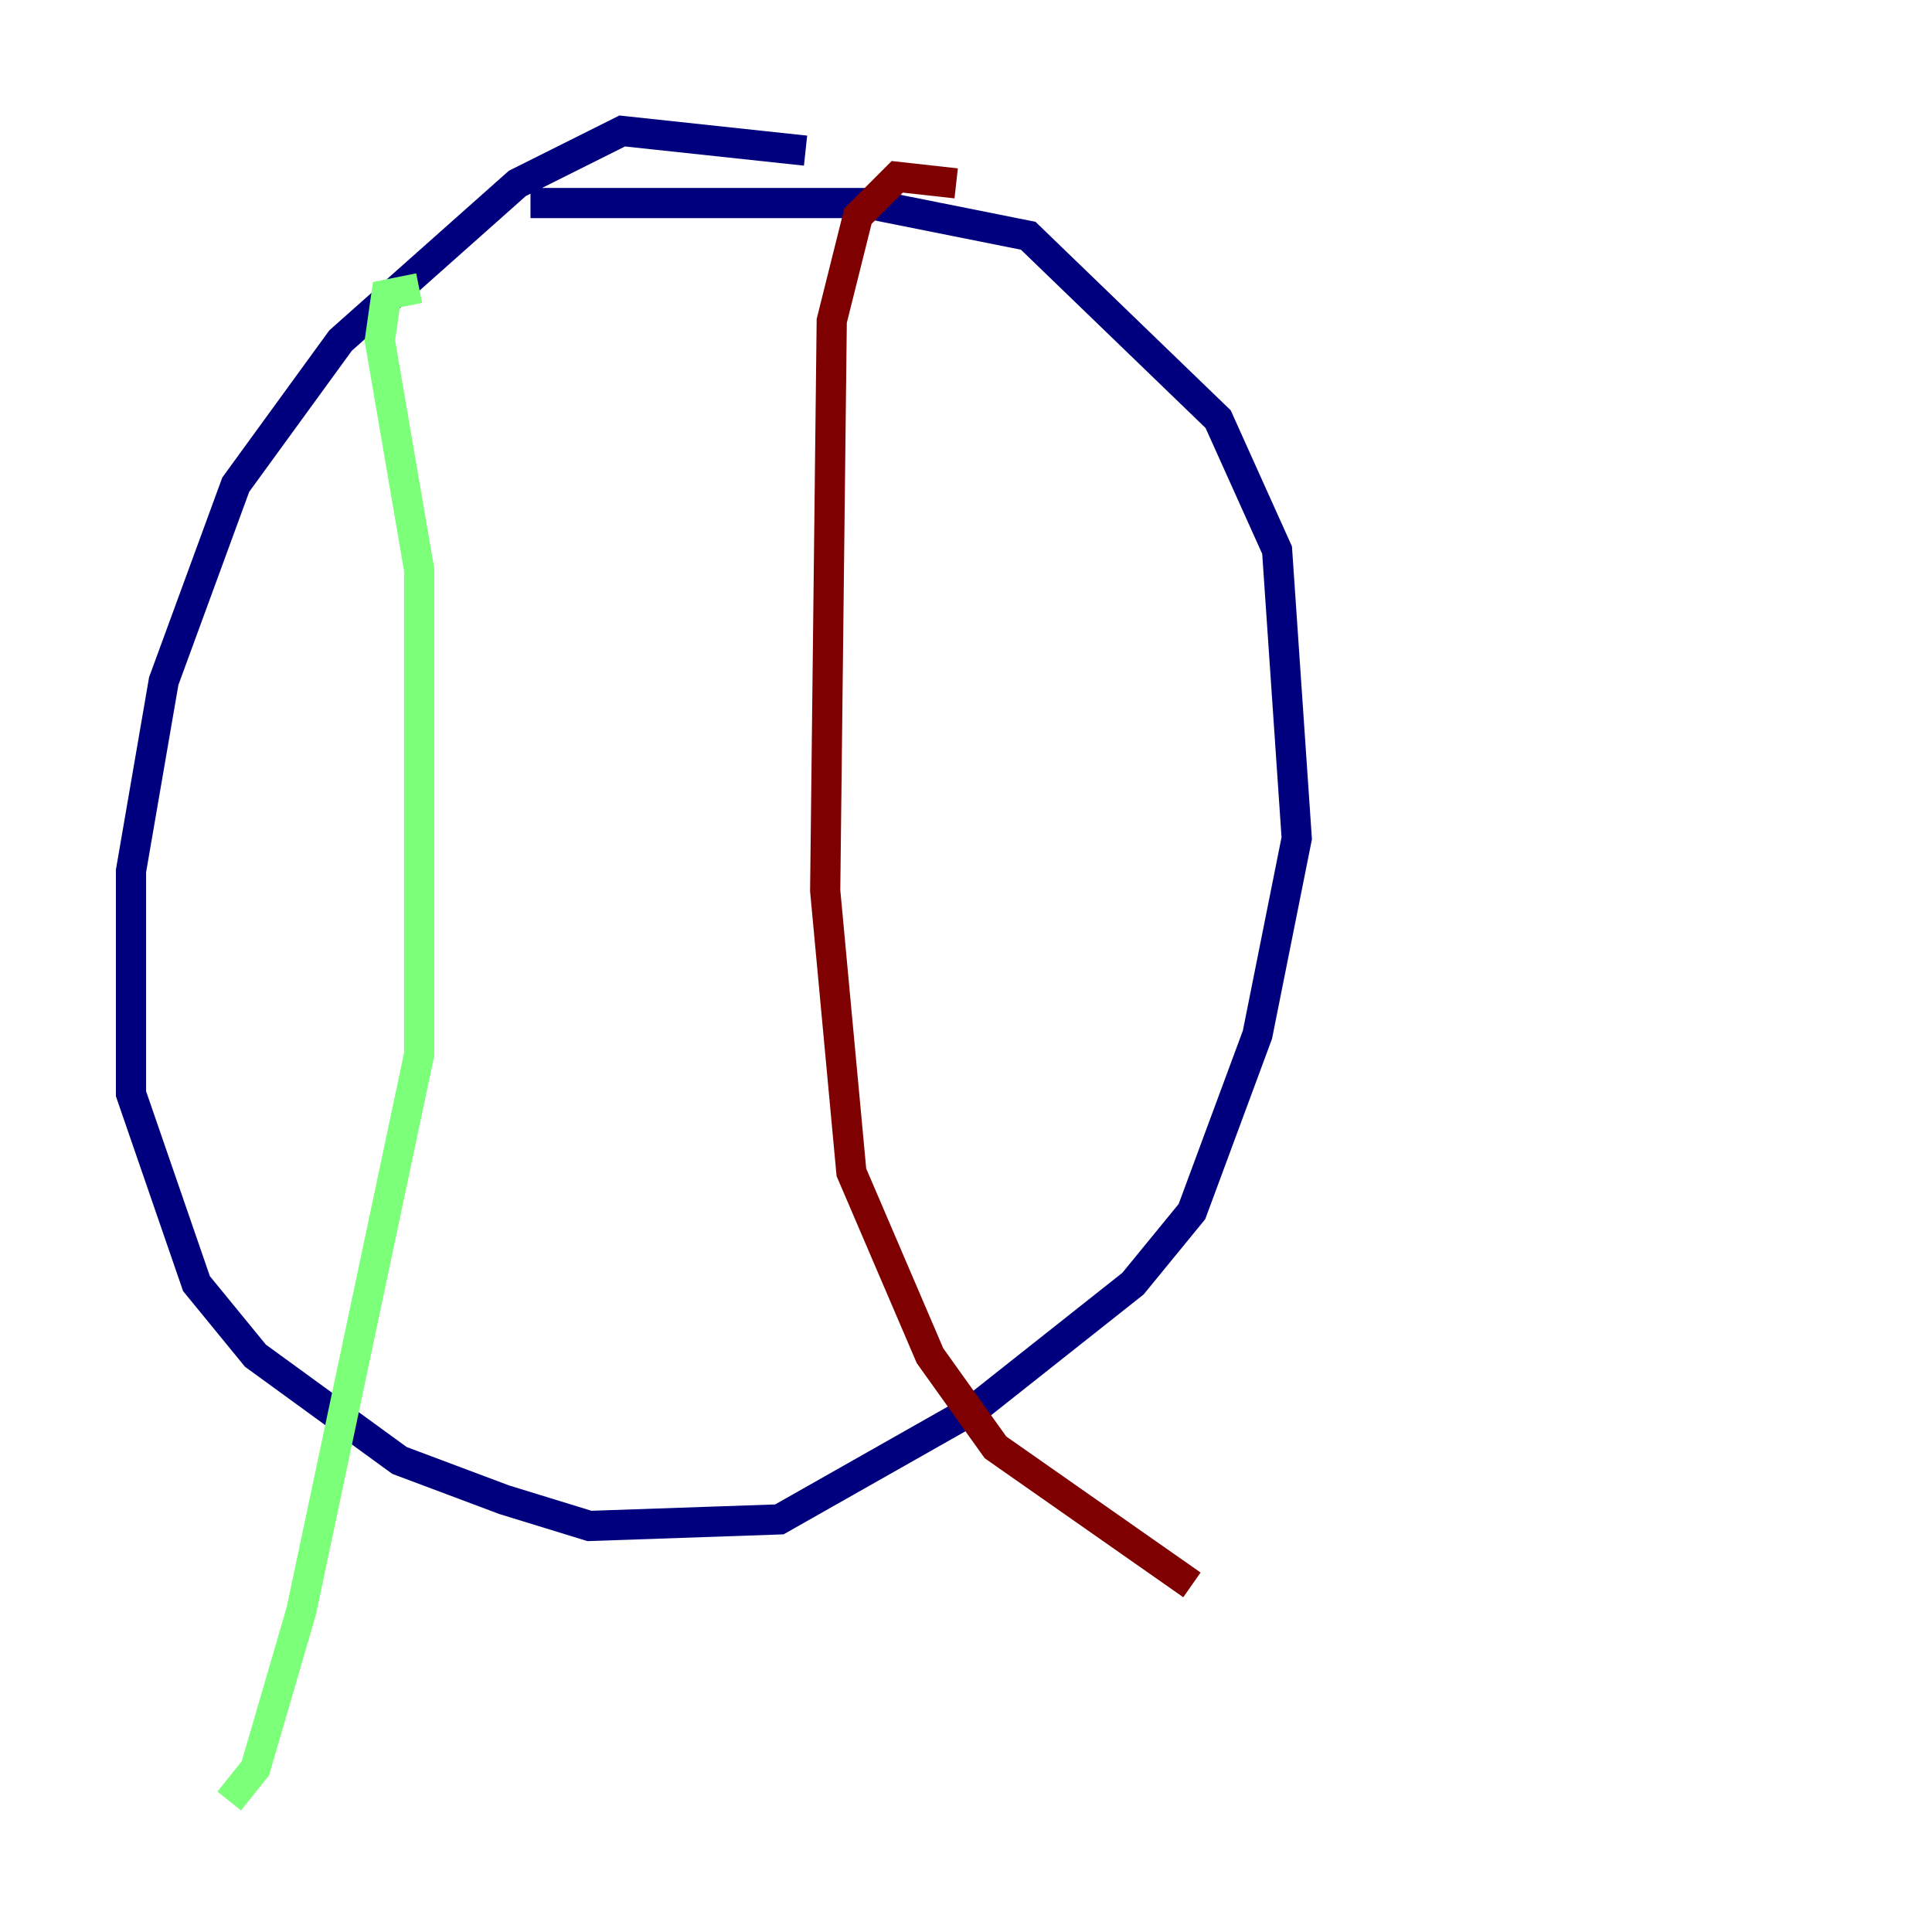 <?xml version="1.0" encoding="utf-8" ?>
<svg baseProfile="tiny" height="128" version="1.2" viewBox="0,0,128,128" width="128" xmlns="http://www.w3.org/2000/svg" xmlns:ev="http://www.w3.org/2001/xml-events" xmlns:xlink="http://www.w3.org/1999/xlink"><defs /><polyline fill="none" points="53.37,9.98 41.22,8.678 34.278,12.149 22.563,22.563 15.62,32.108 10.848,45.125 8.678,57.709 8.678,72.461 13.017,85.044 16.922,89.817 26.468,96.759 33.41,99.363 39.051,101.098 51.634,100.664 64.651,93.288 75.064,85.044 78.969,80.271 83.308,68.556 85.912,55.539 84.61,36.447 80.705,27.77 68.122,15.62 57.275,13.451 35.146,13.451" stroke="#00007f" stroke-width="2" /><polyline fill="none" points="27.77,19.091 25.6,19.525 25.166,22.563 27.77,37.749 27.77,69.858 19.959,106.739 16.922,117.153 15.186,119.322" stroke="#7cff79" stroke-width="2" /><polyline fill="none" points="63.349,12.149 59.444,11.715 56.841,14.319 55.105,21.261 54.671,59.01 56.407,77.668 61.614,89.817 65.953,95.891 78.969,105.003" stroke="#7f0000" stroke-width="2" /></svg>